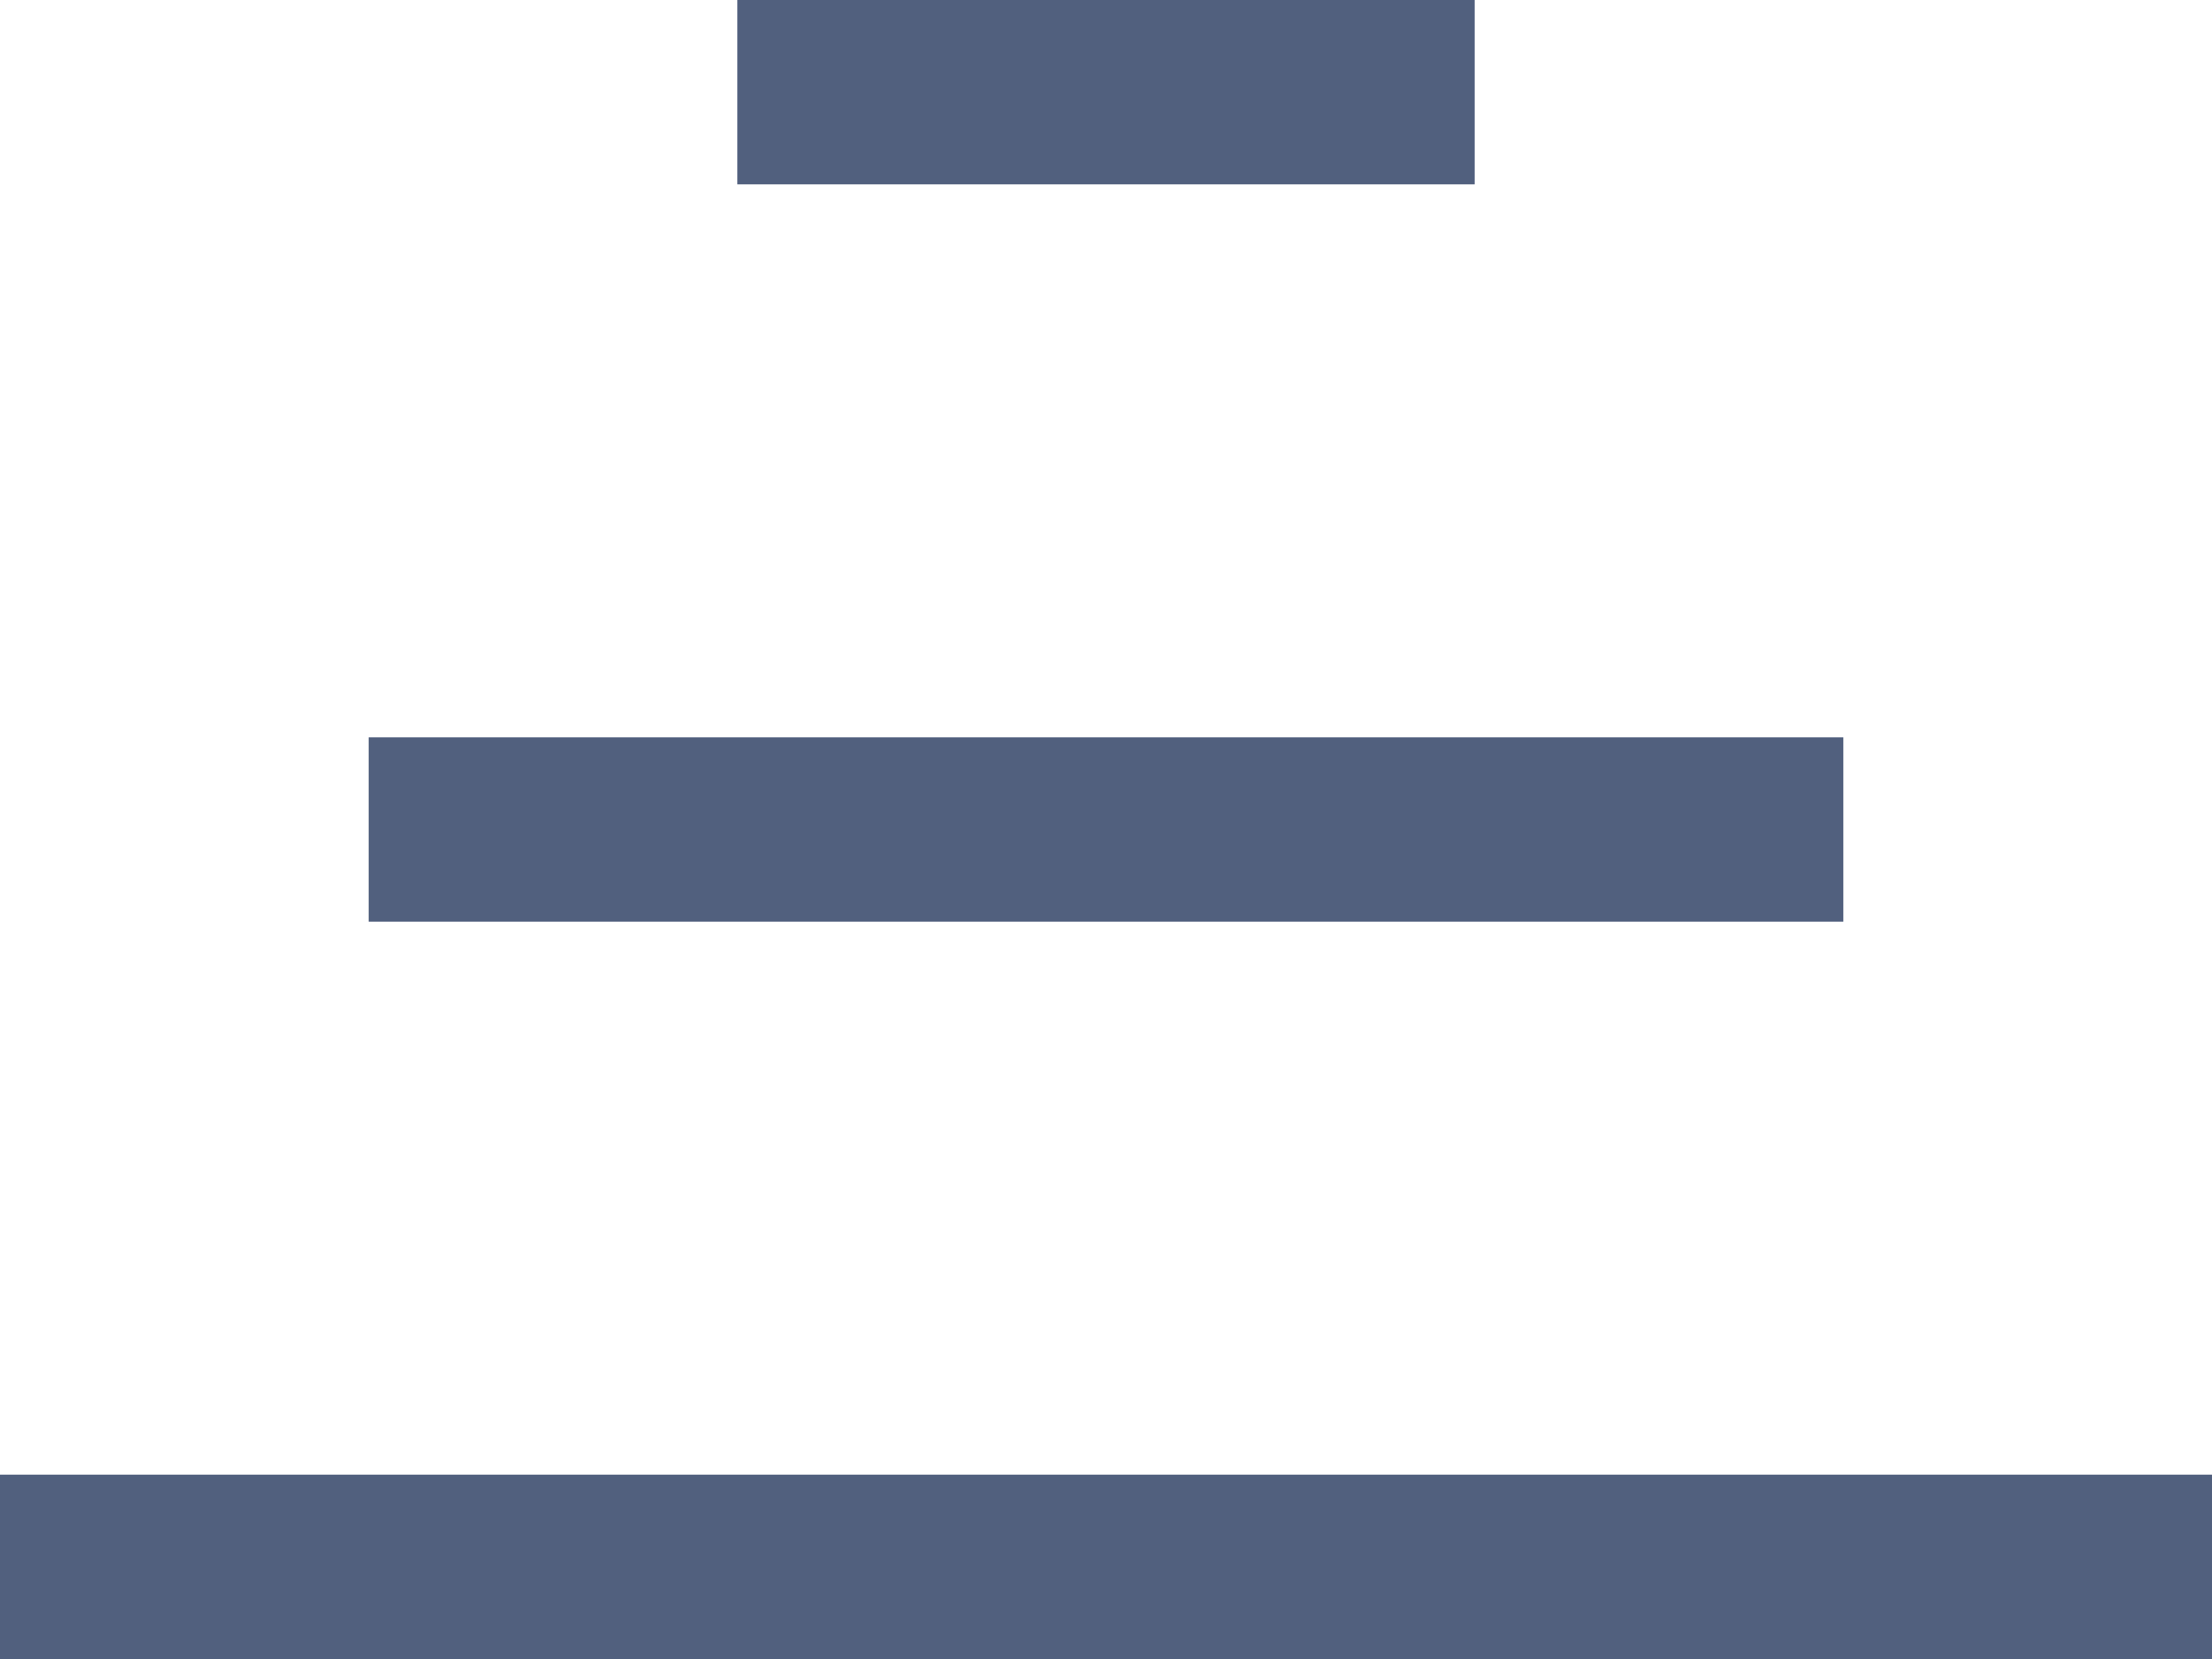 <svg width="12" height="9" viewBox="0 0 12 9" fill="none" xmlns="http://www.w3.org/2000/svg">
<path d="M0 9H12V8H0V9Z" fill="#51607E"/>
<path d="M2 5H10V4H2V5Z" fill="#51607E"/>
<path d="M4 1H8V0H4V1Z" fill="#51607E"/>
</svg>
